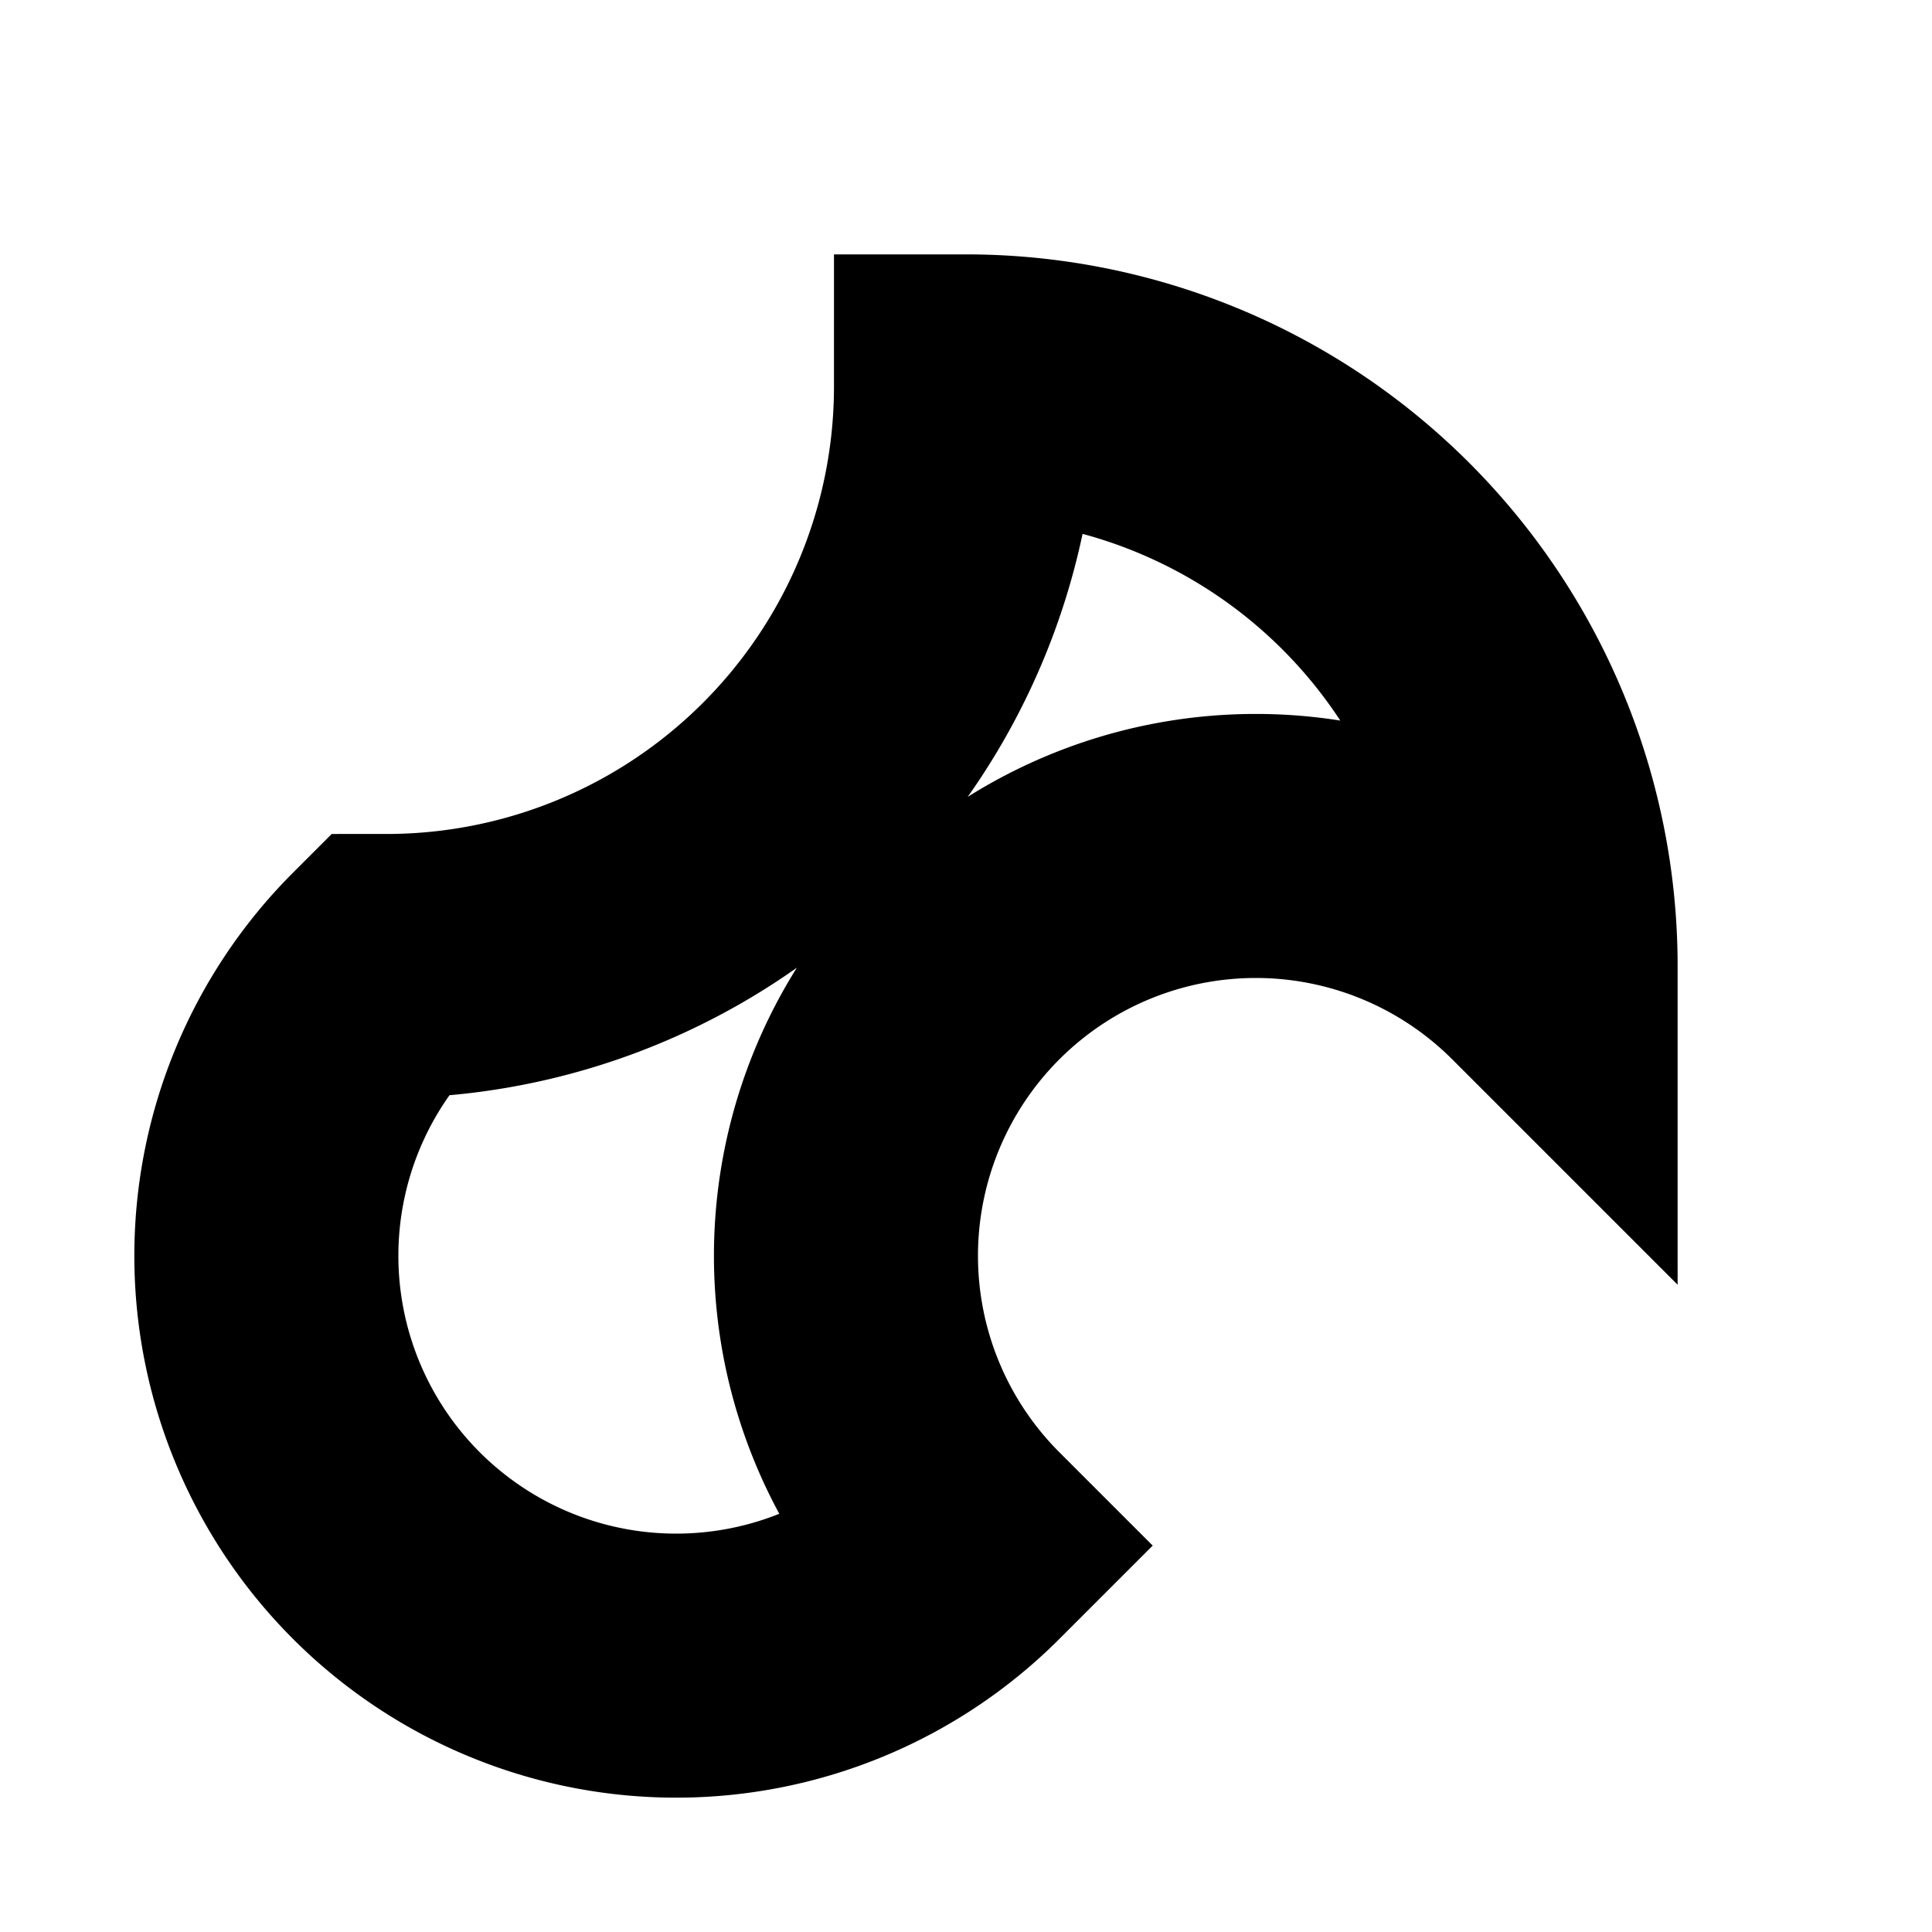 <svg class="vector fh" width="300px" height="300px" xmlns="http://www.w3.org/2000/svg" baseProfile="full" version="1.1" style="width: 300px; height: 300px; stroke: rgb(0, 0, 0); stroke-width: 41; fill: none; stroke-linecap: square;"><g transform="translate(0,0)"><path d="M150,60 A90,90 0 0,1 240,150  A-90,90 0 0,1 150,240  A-90,-90 0 0,1 60,150  A90,-90 0 0,1 150,60  Z  "></path></g><g><path d="M0,0" transform=""></path></g></svg>